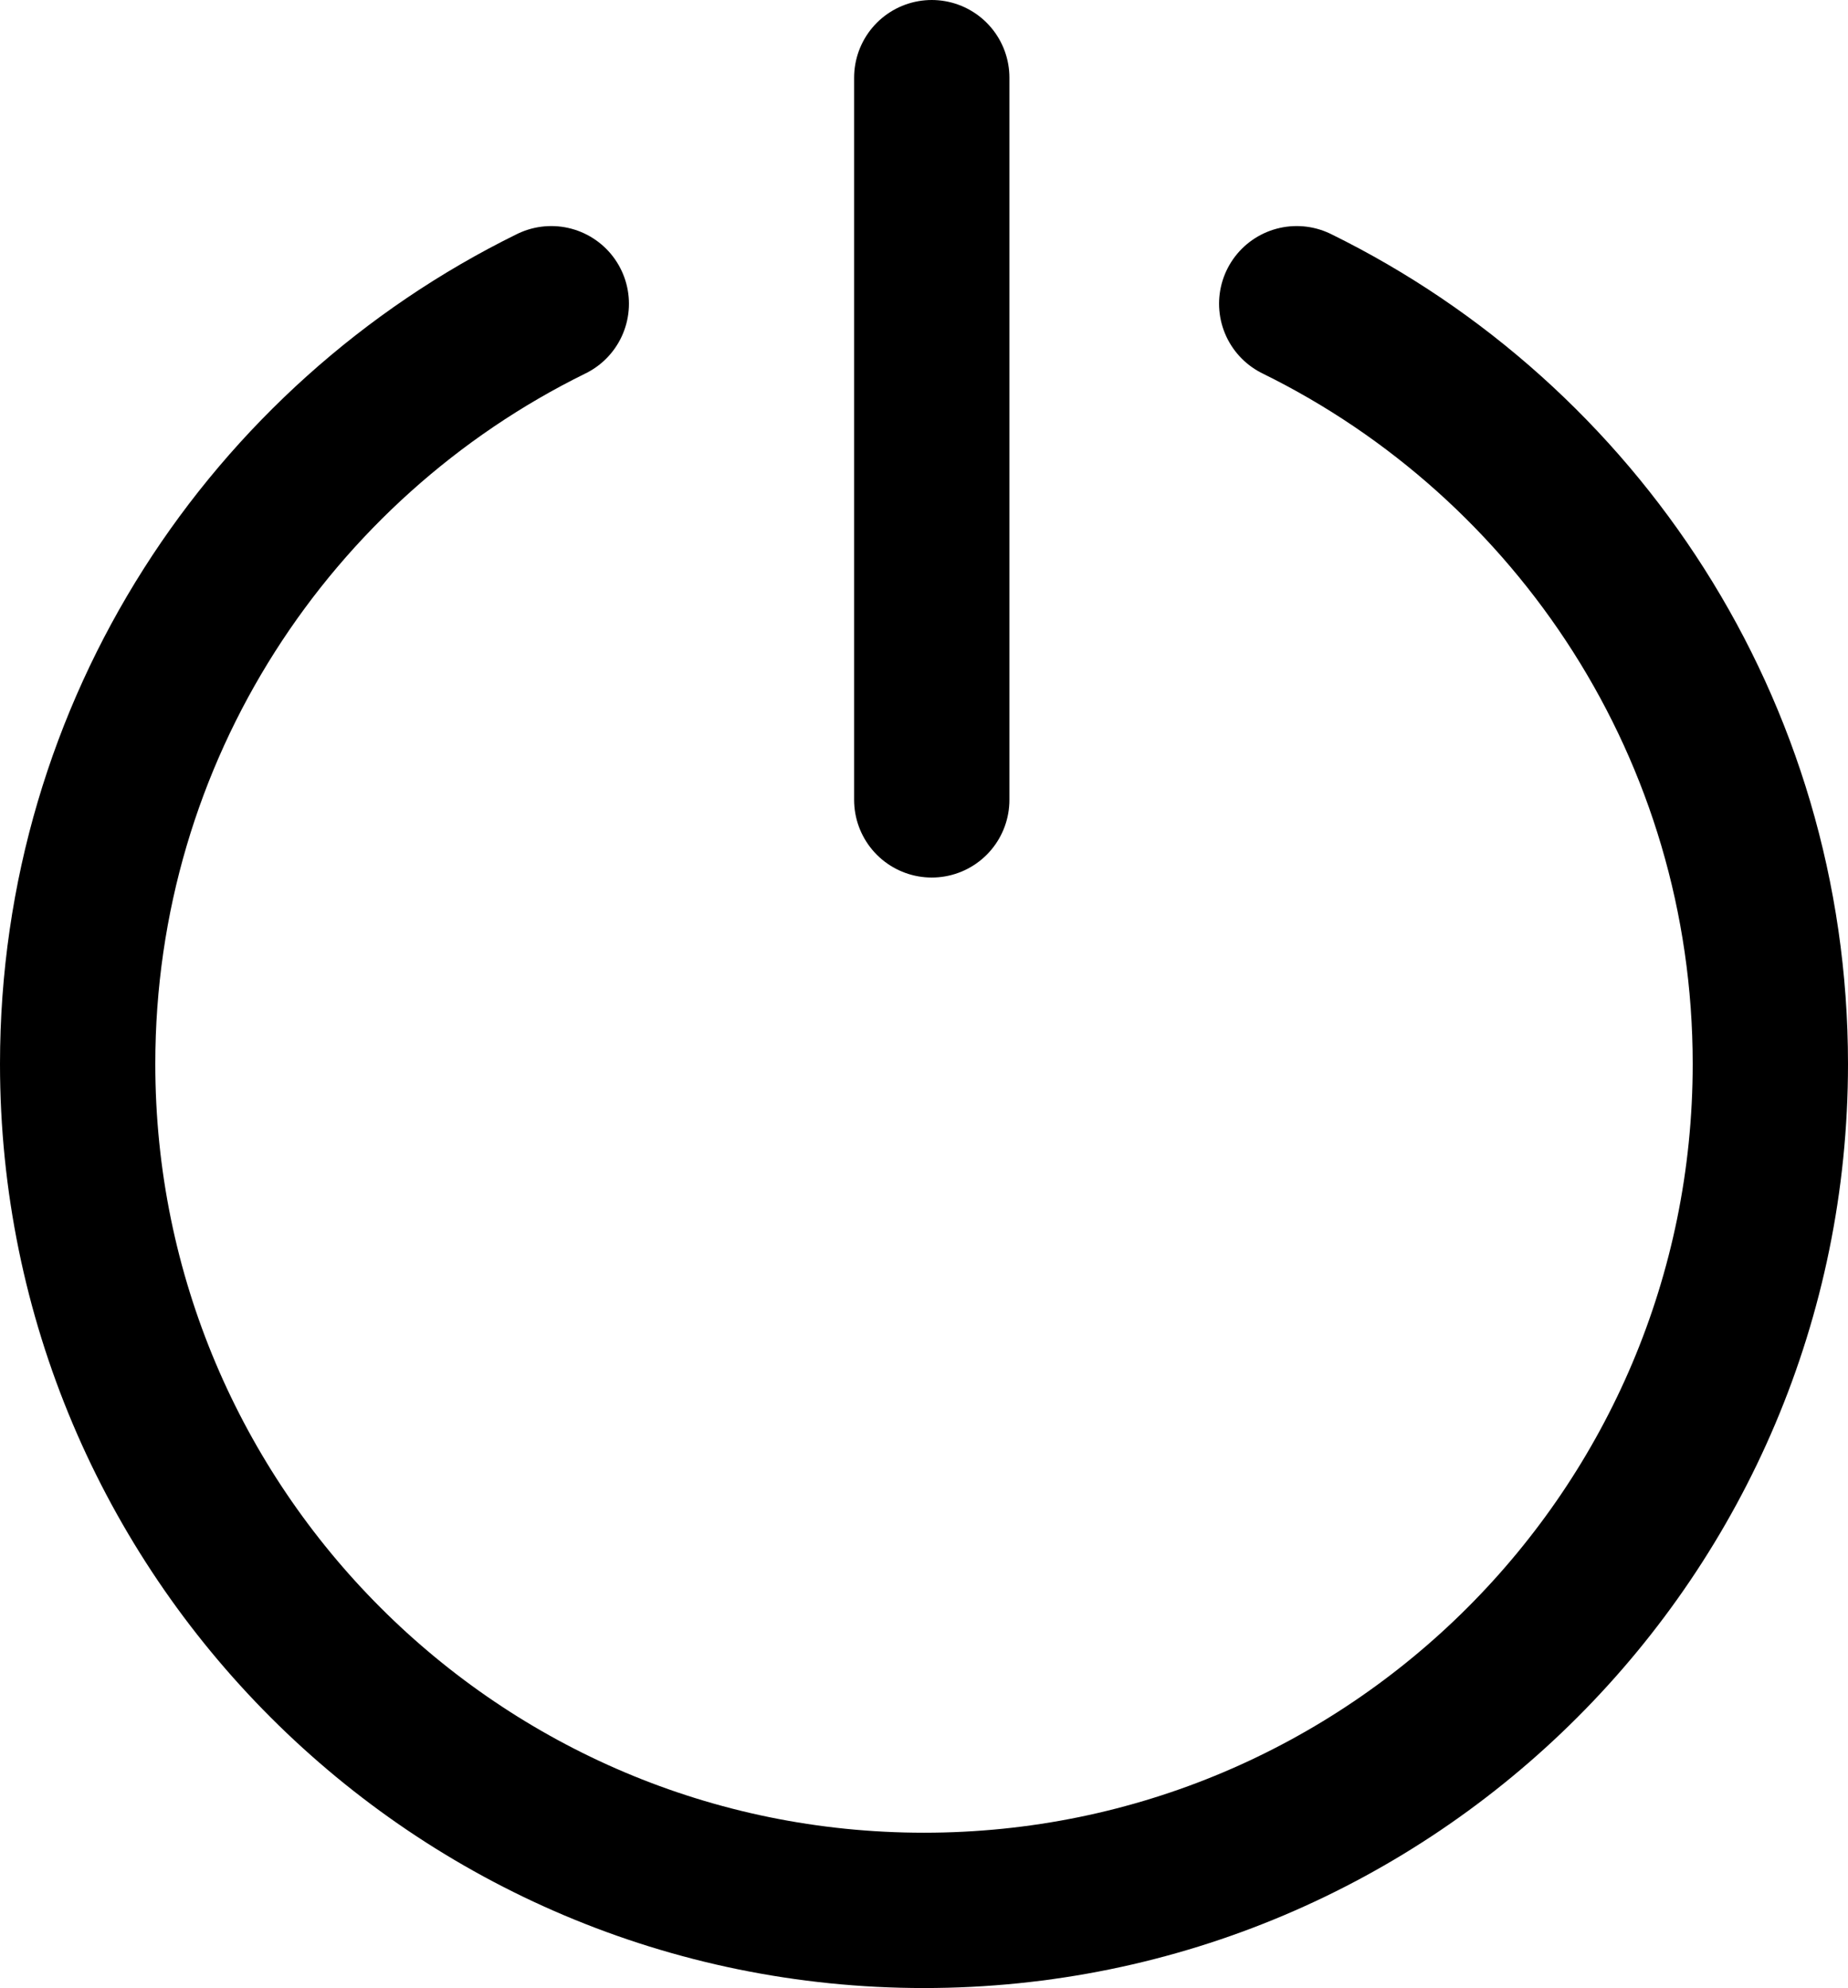 <svg width="119" height="128" viewBox="0 0 119 128" fill="none" xmlns="http://www.w3.org/2000/svg">
<path d="M35.5 19.555C17.434 28.43 5 47.013 5 68.499C5 98.599 29.401 122.999 59.5 122.999C89.6 122.999 114 98.599 114 68.499C114 47.013 101.566 28.43 83.5 19.555" stroke="black" stroke-width="10" stroke-linecap="round"/>
<path d="M60 5V51.5" stroke="black" stroke-width="10" stroke-linecap="round"/>
</svg>
